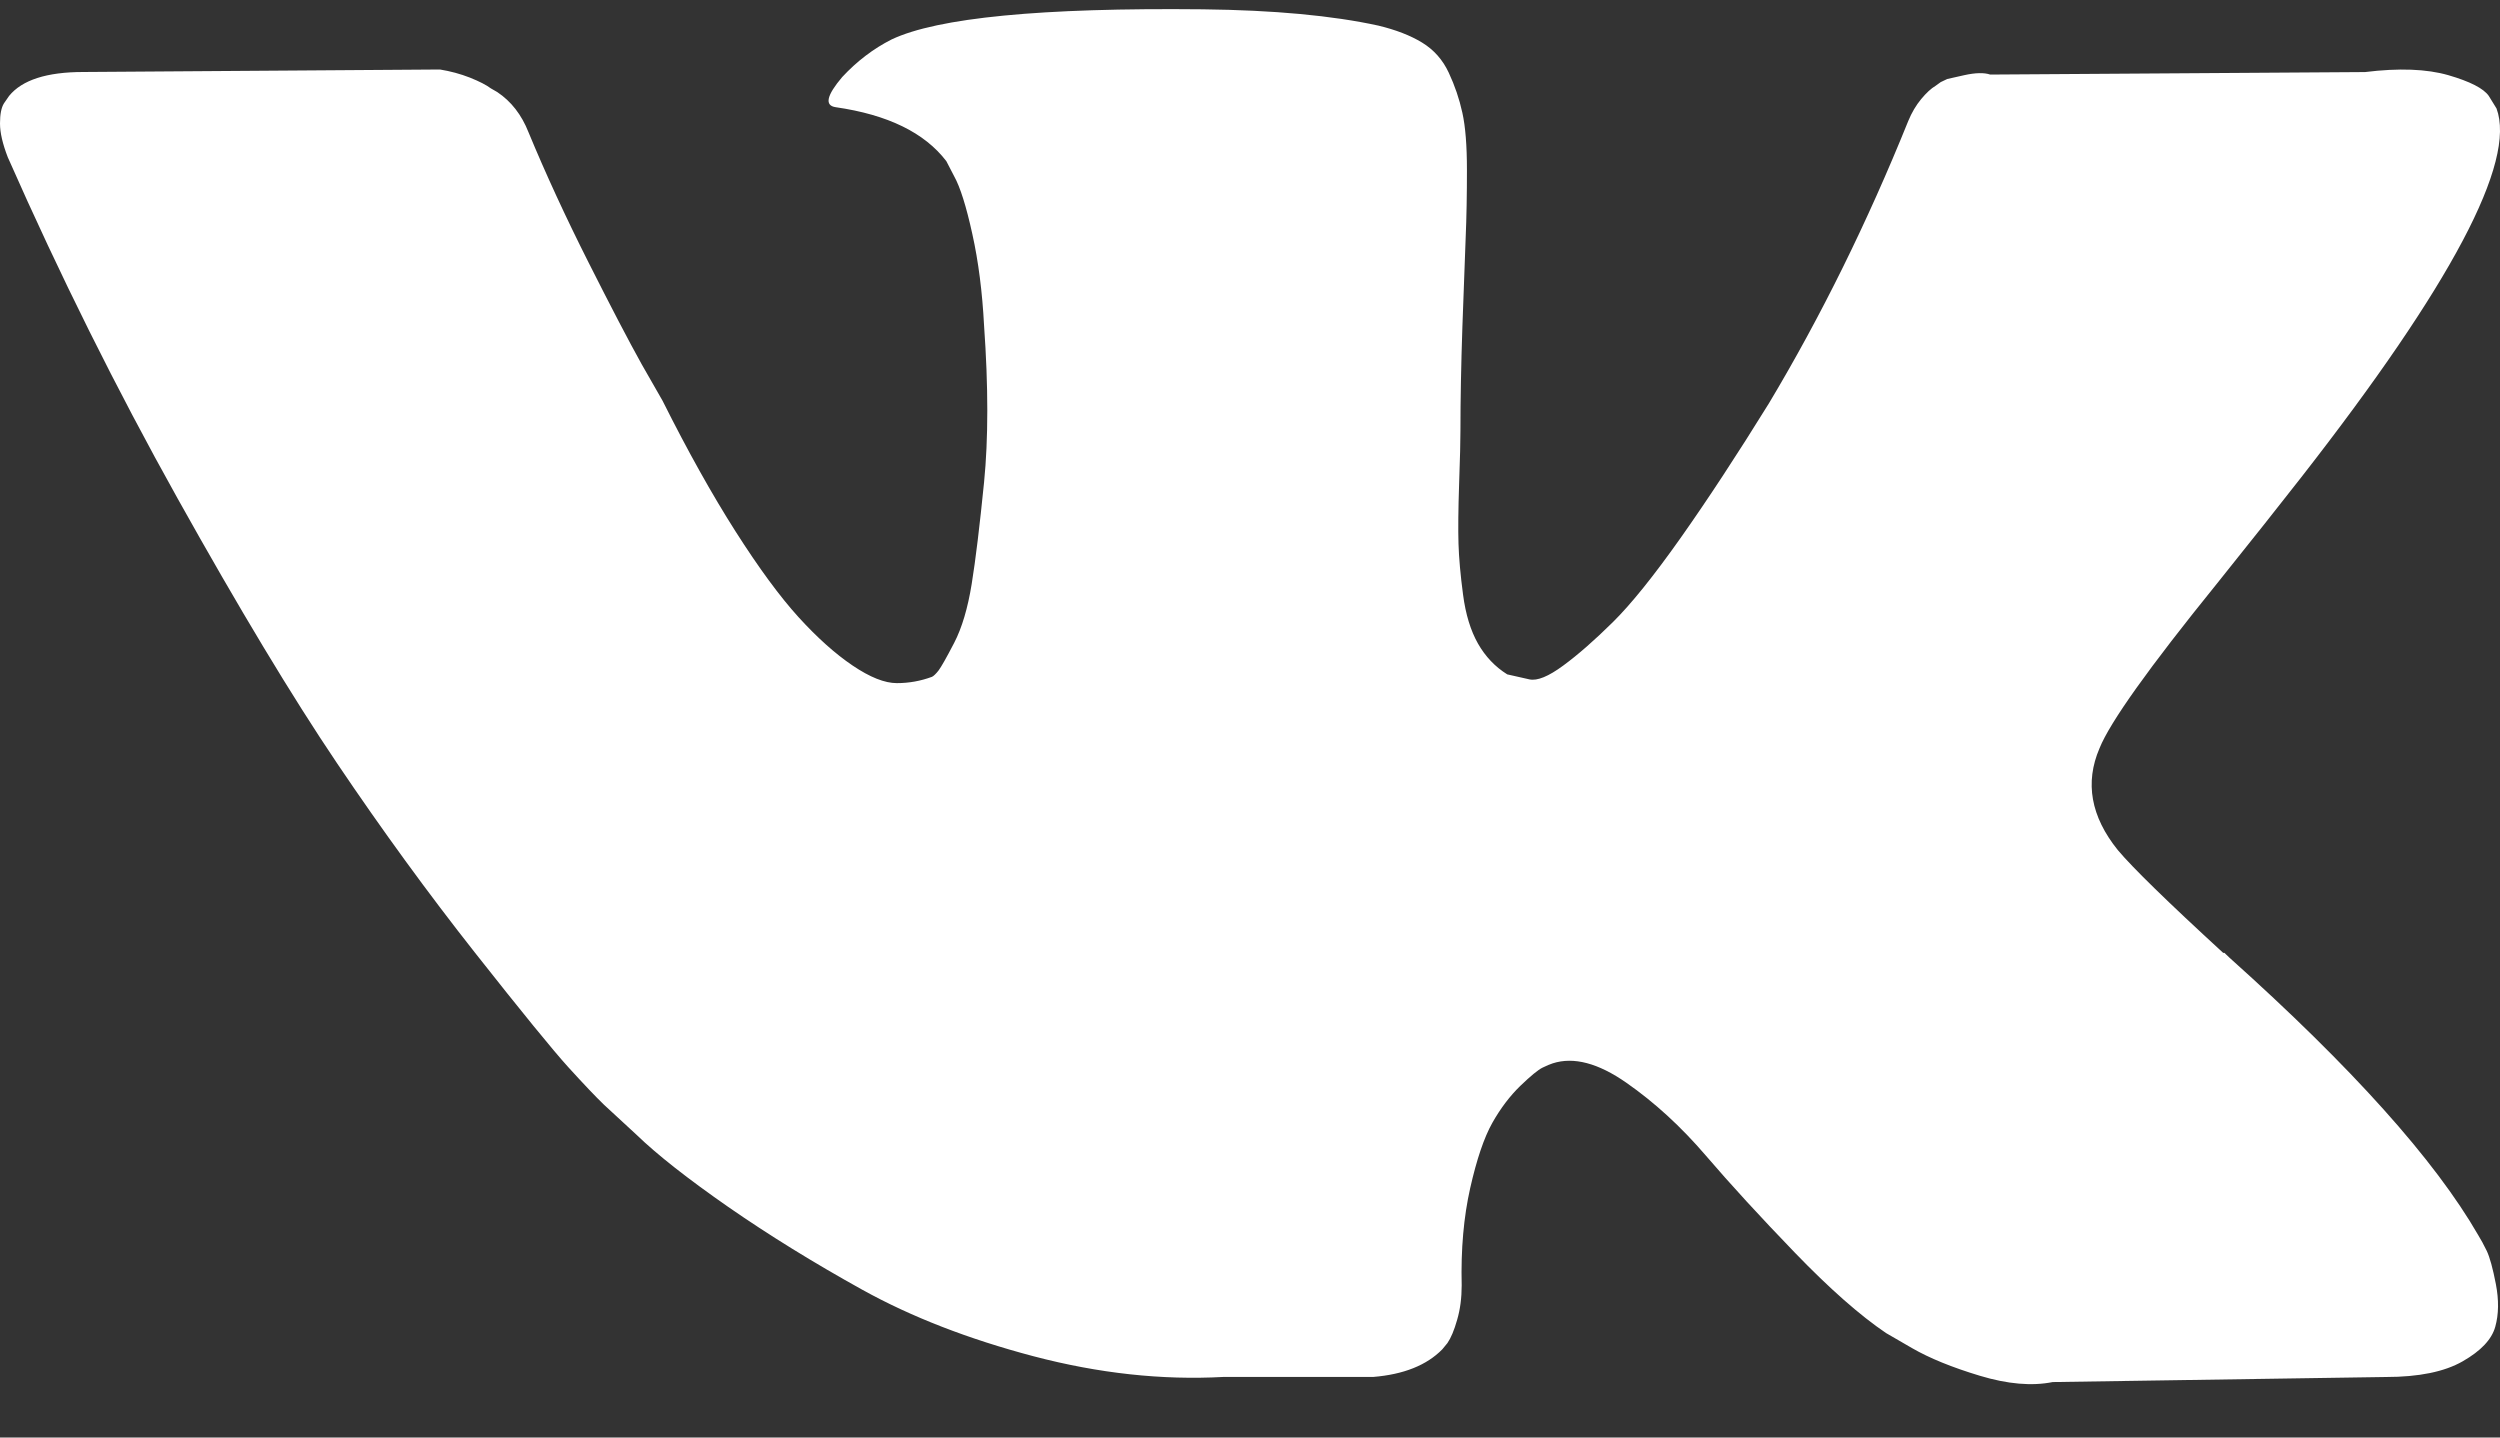 <svg width="40" height="23" viewBox="0 0 40 23" fill="none" xmlns="http://www.w3.org/2000/svg">
<rect x="0" y="0" width="40" height="23" fill="#333333" stroke="none"/>
<path d="M39.788 20.014C39.739 19.914 39.694 19.83 39.652 19.763C38.958 18.558 37.632 17.08 35.675 15.326L35.633 15.286L35.612 15.266L35.592 15.246H35.571C34.682 14.43 34.119 13.881 33.884 13.6C33.453 13.064 33.356 12.522 33.592 11.973C33.758 11.558 34.383 10.682 35.466 9.344C36.035 8.634 36.486 8.065 36.82 7.637C39.222 4.559 40.263 2.591 39.944 1.735L39.82 1.534C39.736 1.414 39.521 1.304 39.174 1.203C38.827 1.103 38.383 1.086 37.841 1.153L31.843 1.193C31.746 1.16 31.607 1.163 31.427 1.203C31.246 1.243 31.156 1.264 31.156 1.264L31.051 1.314L30.968 1.374C30.899 1.414 30.823 1.484 30.739 1.585C30.656 1.685 30.587 1.802 30.532 1.936C29.878 3.556 29.136 5.061 28.303 6.453C27.789 7.283 27.317 8.002 26.887 8.611C26.456 9.22 26.095 9.669 25.804 9.956C25.512 10.244 25.249 10.475 25.012 10.649C24.776 10.823 24.596 10.897 24.471 10.87C24.346 10.843 24.228 10.816 24.116 10.79C23.922 10.669 23.766 10.505 23.648 10.298C23.53 10.09 23.45 9.829 23.409 9.515C23.367 9.2 23.343 8.929 23.336 8.701C23.329 8.474 23.332 8.153 23.346 7.738C23.361 7.323 23.367 7.042 23.367 6.895C23.367 6.386 23.378 5.834 23.398 5.238C23.419 4.643 23.436 4.171 23.45 3.823C23.465 3.475 23.471 3.107 23.471 2.719C23.471 2.331 23.447 2.026 23.398 1.805C23.35 1.585 23.277 1.37 23.18 1.163C23.083 0.955 22.94 0.795 22.753 0.681C22.566 0.567 22.333 0.477 22.055 0.41C21.32 0.249 20.382 0.162 19.244 0.149C16.661 0.122 15.002 0.283 14.266 0.631C13.975 0.778 13.711 0.979 13.475 1.233C13.225 1.528 13.19 1.688 13.37 1.715C14.204 1.835 14.793 2.123 15.141 2.578L15.266 2.819C15.363 2.993 15.46 3.301 15.557 3.743C15.655 4.184 15.717 4.673 15.745 5.208C15.814 6.185 15.814 7.021 15.745 7.717C15.675 8.413 15.61 8.955 15.547 9.344C15.484 9.732 15.391 10.046 15.266 10.287C15.141 10.528 15.057 10.675 15.016 10.729C14.974 10.782 14.939 10.816 14.912 10.829C14.731 10.896 14.544 10.93 14.349 10.93C14.155 10.93 13.919 10.836 13.641 10.648C13.364 10.461 13.076 10.203 12.777 9.875C12.479 9.547 12.142 9.089 11.767 8.5C11.392 7.911 11.003 7.215 10.601 6.412L10.268 5.83C10.059 5.455 9.775 4.91 9.414 4.194C9.053 3.478 8.733 2.785 8.456 2.116C8.345 1.835 8.178 1.621 7.956 1.473L7.852 1.413C7.782 1.36 7.671 1.303 7.519 1.242C7.366 1.182 7.206 1.139 7.04 1.112L1.333 1.152C0.75 1.152 0.354 1.279 0.146 1.534L0.063 1.654C0.021 1.721 0 1.828 0 1.975C0 2.123 0.042 2.303 0.125 2.517C0.958 4.405 1.864 6.225 2.843 7.978C3.822 9.731 4.672 11.144 5.394 12.214C6.116 13.285 6.852 14.295 7.601 15.245C8.351 16.196 8.848 16.805 9.09 17.072C9.334 17.34 9.524 17.541 9.663 17.675L10.184 18.156C10.517 18.478 11.007 18.862 11.652 19.311C12.298 19.759 13.013 20.201 13.797 20.636C14.582 21.071 15.495 21.425 16.536 21.7C17.578 21.974 18.591 22.085 19.577 22.031H21.972C22.458 21.991 22.826 21.844 23.076 21.59L23.159 21.489C23.214 21.409 23.267 21.285 23.314 21.118C23.363 20.951 23.387 20.767 23.387 20.566C23.373 19.99 23.419 19.472 23.523 19.01C23.627 18.549 23.745 18.201 23.877 17.966C24.009 17.732 24.159 17.535 24.325 17.374C24.491 17.214 24.61 17.117 24.679 17.083C24.748 17.049 24.804 17.026 24.845 17.013C25.178 16.906 25.571 17.009 26.022 17.324C26.474 17.639 26.897 18.027 27.293 18.489C27.689 18.951 28.164 19.469 28.719 20.044C29.275 20.62 29.761 21.048 30.177 21.329L30.593 21.57C30.872 21.731 31.233 21.878 31.677 22.012C32.121 22.146 32.509 22.18 32.843 22.113L38.174 22.032C38.702 22.032 39.112 21.948 39.403 21.781C39.695 21.614 39.868 21.43 39.924 21.229C39.98 21.029 39.983 20.801 39.934 20.546C39.885 20.292 39.836 20.115 39.788 20.014Z" fill="white"/>
</svg>
